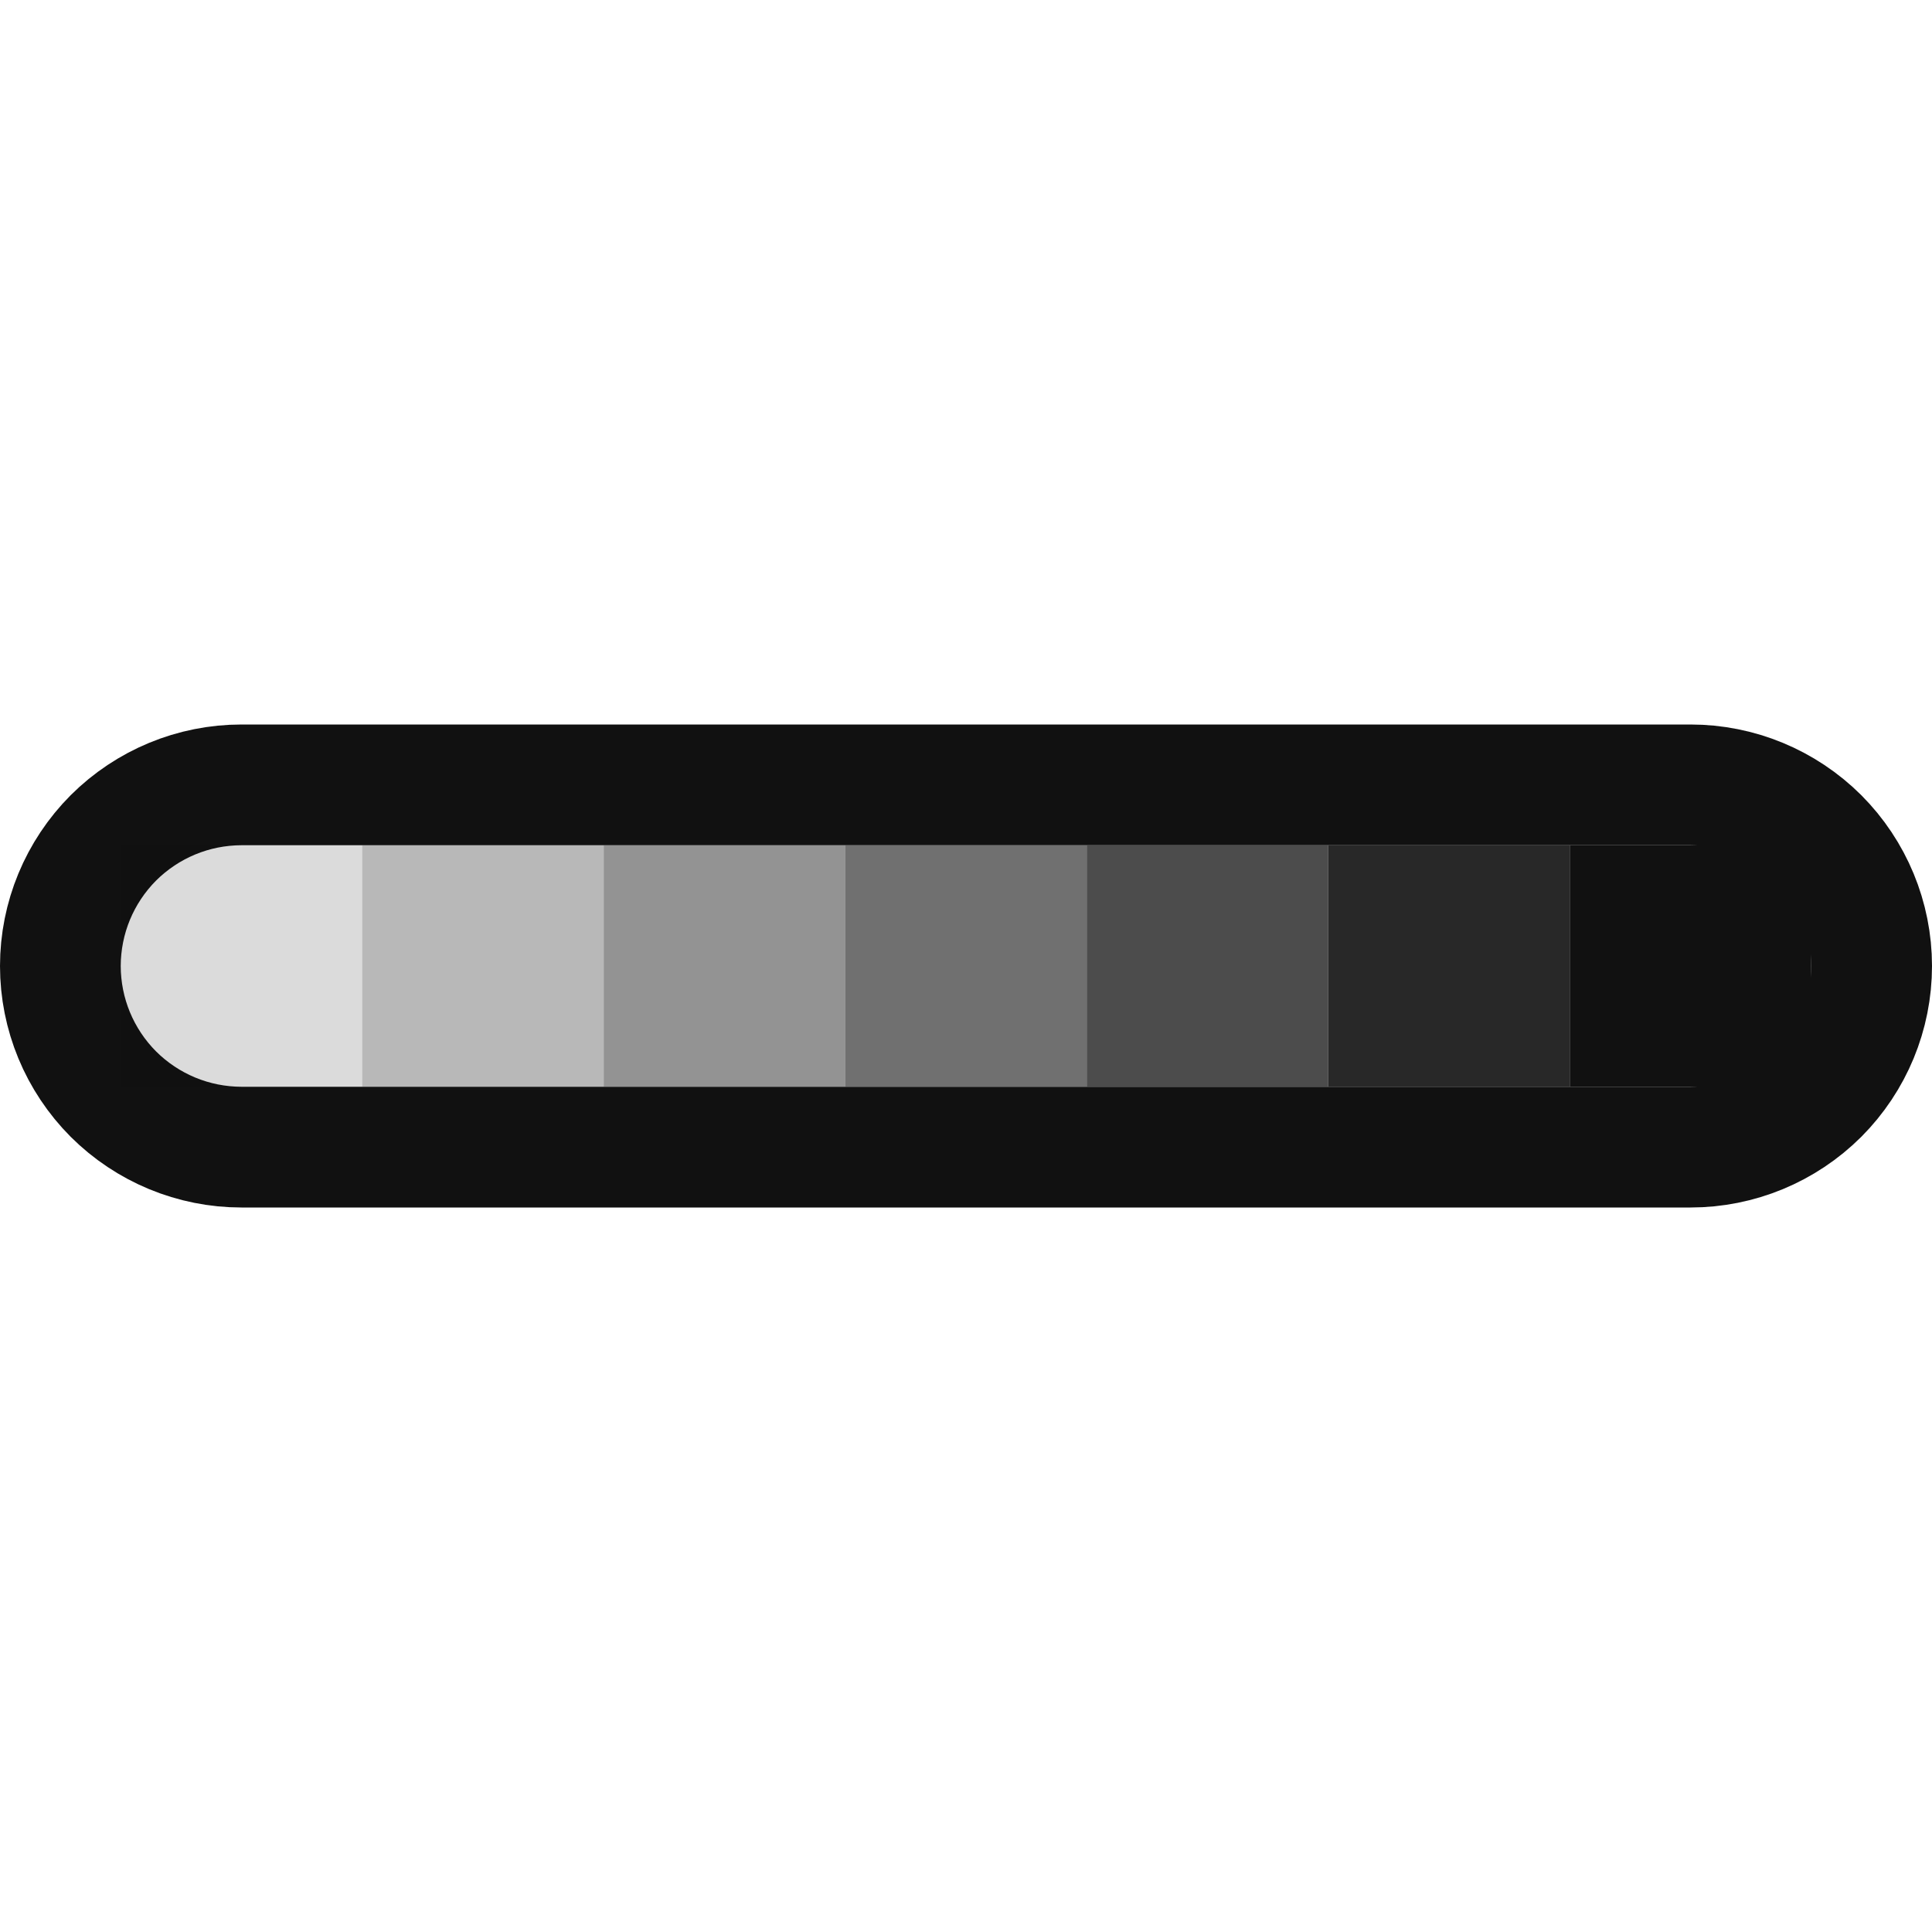 <?xml version="1.0" encoding="UTF-8" standalone="no"?><!DOCTYPE svg PUBLIC "-//W3C//DTD SVG 1.1//EN" "http://www.w3.org/Graphics/SVG/1.1/DTD/svg11.dtd"><svg width="16px" height="16px" version="1.1" xmlns="http://www.w3.org/2000/svg" xmlns:xlink="http://www.w3.org/1999/xlink" xml:space="preserve" xmlns:serif="http://www.serif.com/" style="fill-rule:evenodd;clip-rule:evenodd;stroke-linecap:square;stroke-linejoin:round;stroke-miterlimit:2;"><rect id="type_sampler1D" x="0" y="0" width="16" height="16" style="fill:none;"/><clipPath id="_clip1"><rect x="0" y="0" width="16" height="16"/></clipPath><g clip-path="url(#_clip1)"><path d="M14,6.5c0.398,-0 0.779,0.158 1.061,0.439c0.281,0.282 0.439,0.663 0.439,1.061c-0,0.398 -0.158,0.779 -0.439,1.061c-0.282,0.281 -0.663,0.439 -1.061,0.439c-2.874,-0 -9.126,-0 -12,-0c-0.398,0 -0.779,-0.158 -1.061,-0.439c-0.281,-0.282 -0.439,-0.663 -0.439,-1.061c0,-0.398 0.158,-0.779 0.439,-1.061c0.282,-0.281 0.663,-0.439 1.061,-0.439c2.874,-0 9.126,-0 12,-0Z" style="fill:none;stroke:rgb(17,17,17);stroke-width:1px;"/><rect x="1" y="7" width="2" height="2" style="fill:rgb(17,17,17);fill-opacity:0.15;"/><rect x="3" y="7" width="2" height="2" style="fill:rgb(17,17,17);fill-opacity:0.3;"/><rect x="5" y="7" width="2" height="2" style="fill:rgb(17,17,17);fill-opacity:0.45;"/><rect x="7" y="7" width="2" height="2" style="fill:rgb(17,17,17);fill-opacity:0.6;"/><rect x="9" y="7" width="2" height="2" style="fill:rgb(17,17,17);fill-opacity:0.75;"/><rect x="11" y="7" width="2" height="2" style="fill:rgb(17,17,17);fill-opacity:0.9;"/><rect x="13" y="7" width="2" height="2" style="fill:rgb(17,17,17);"/></g></svg>